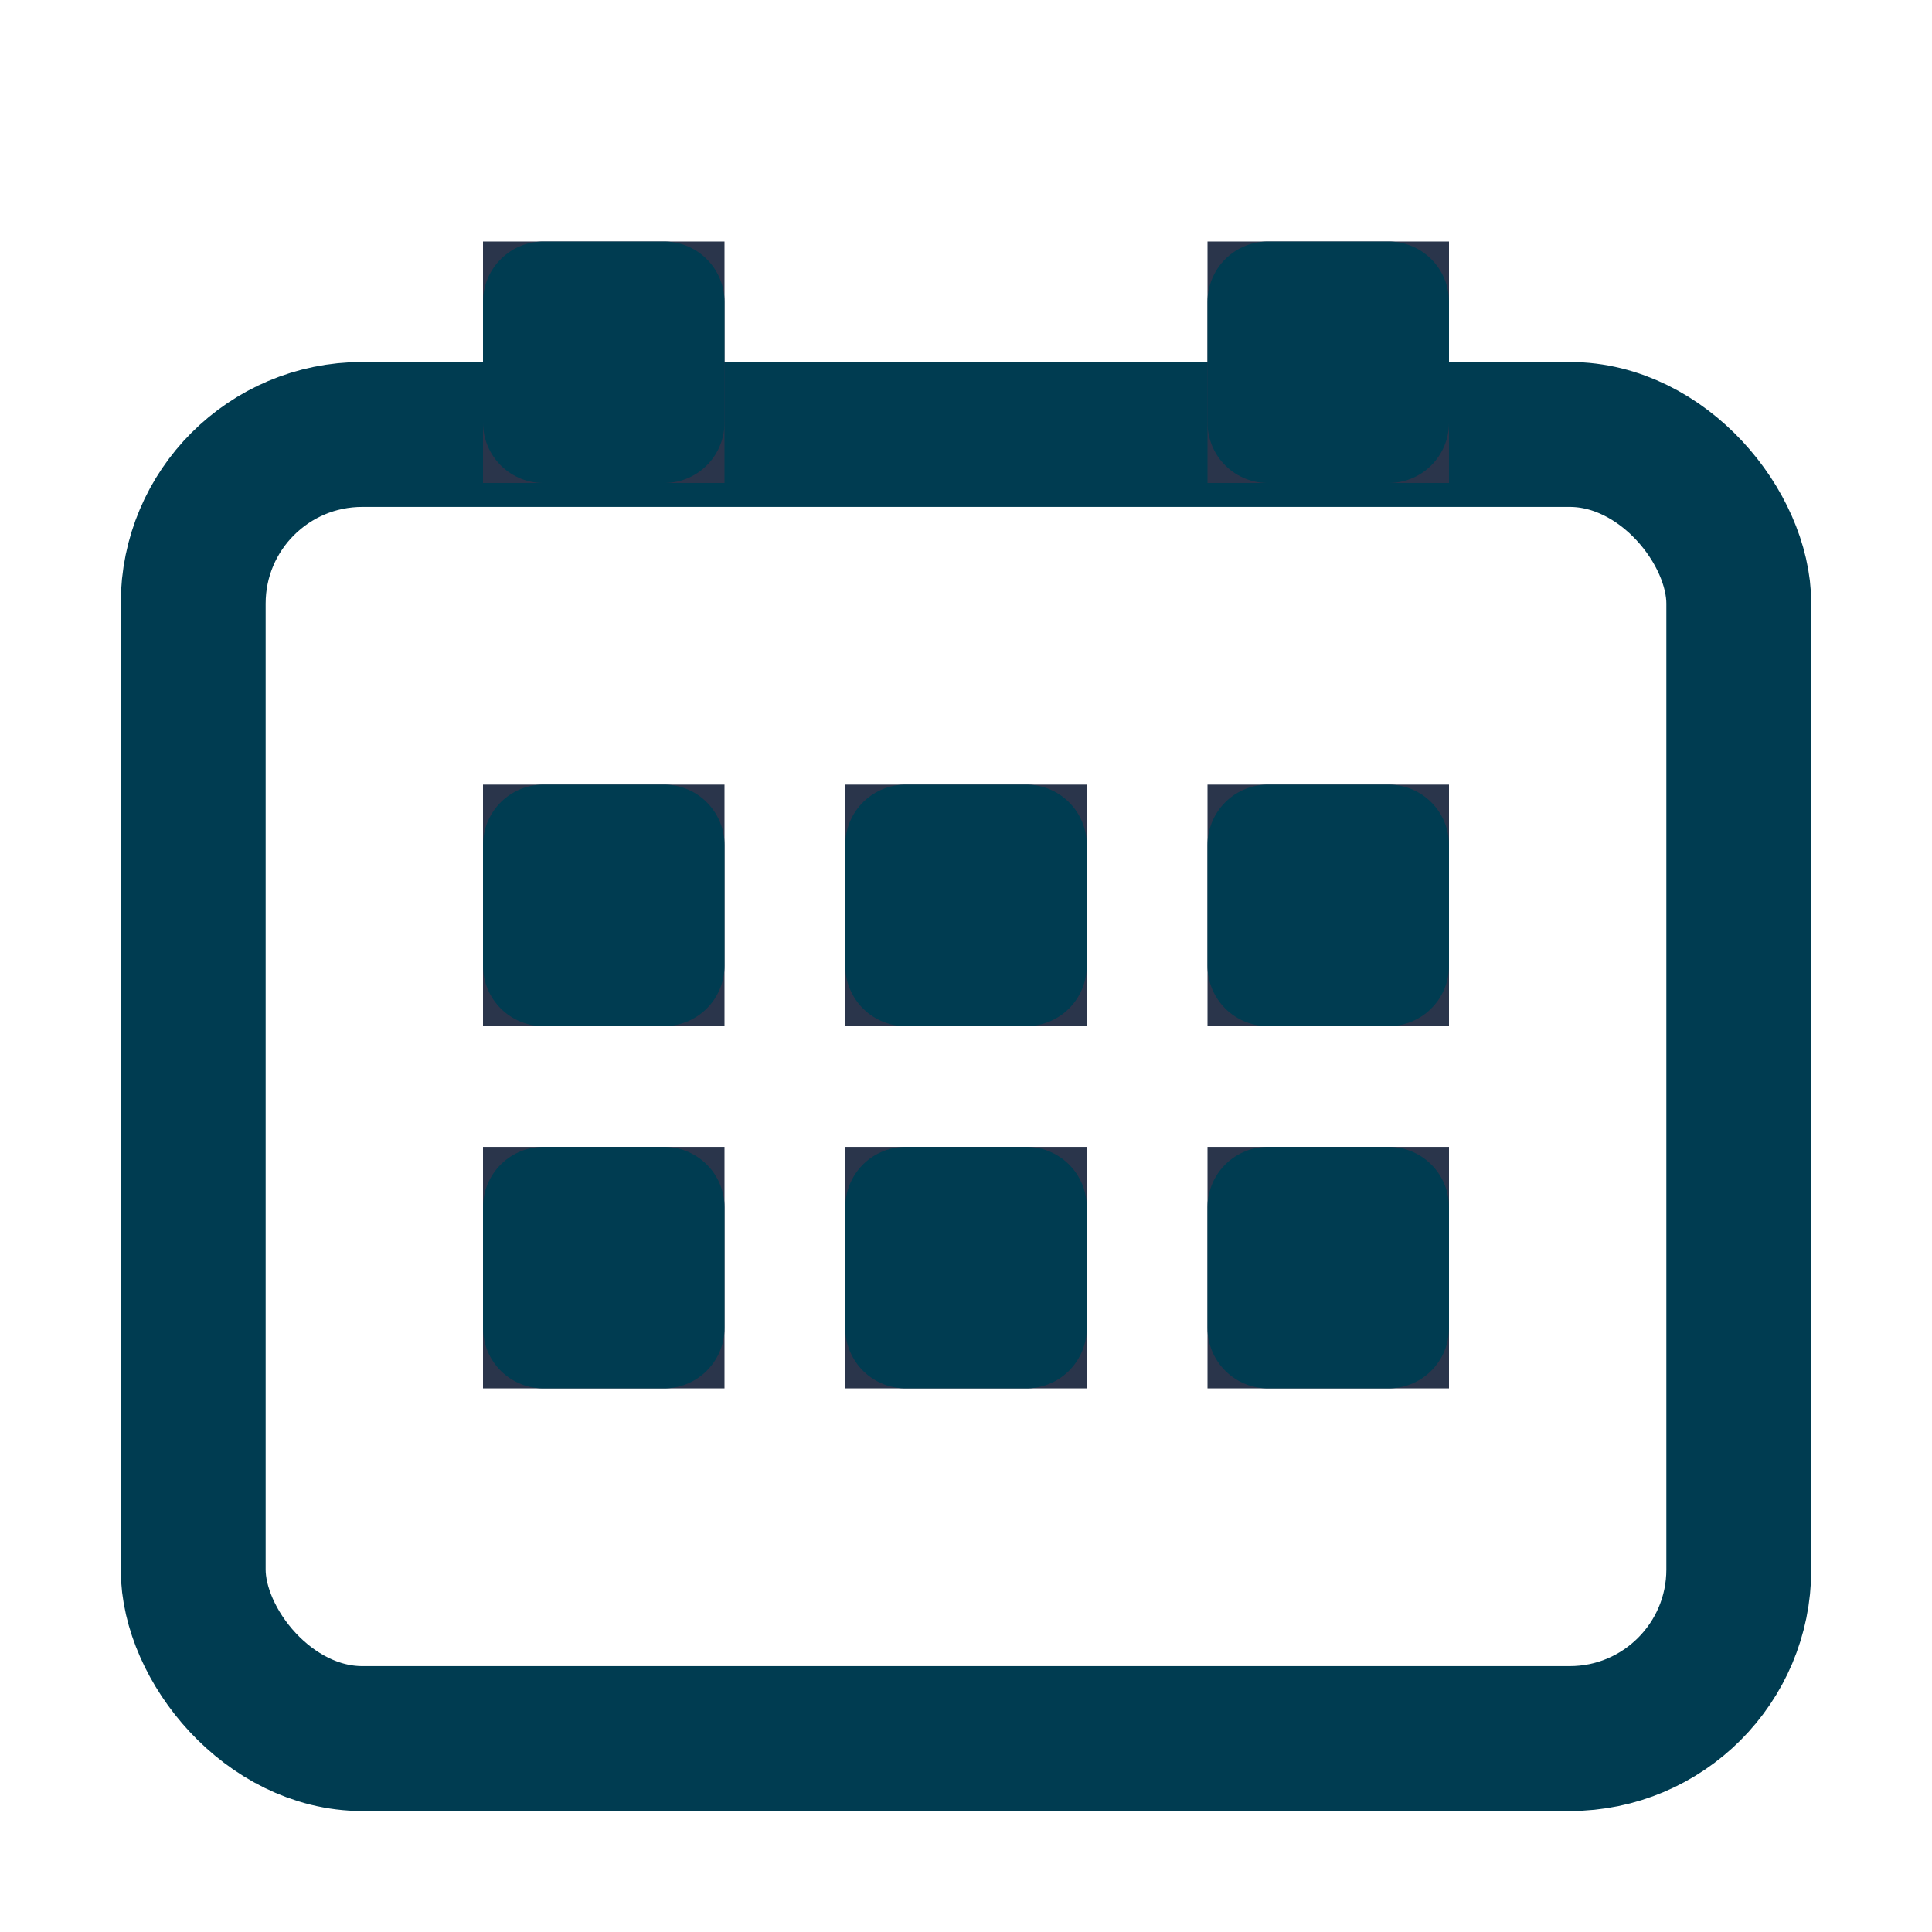 <svg id="IconCallendar16" xmlns="http://www.w3.org/2000/svg" width="16" height="16" viewBox="0 0 16 16">
  <rect id="Rectangle_1848" data-name="Rectangle 1848" width="16" height="16" fill="#fff" opacity="0"/>
  <g id="Group_2363" data-name="Group 2363" transform="translate(1 2.646)">
    <g id="Rectangle_1786" data-name="Rectangle 1786" transform="translate(0 0.352)" fill="none" stroke="#003c51" stroke-linecap="round" stroke-linejoin="round" stroke-width="1.2">
      <rect width="14" height="12" rx="2" stroke="none"/>
      <rect x="0.6" y="0.6" width="12.8" height="10.8" rx="1.4" fill="none"/>
    </g>
  </g>
  <g id="Rectangle_1787" data-name="Rectangle 1787" transform="translate(4 6.498)" fill="#2a354b" stroke="#003c51" stroke-linecap="round" stroke-linejoin="round" stroke-width="1">
    <rect width="2" height="2" stroke="none"/>
    <rect x="0.5" y="0.5" width="1" height="1" fill="none"/>
  </g>
  <g id="Rectangle_1793" data-name="Rectangle 1793" transform="translate(4 2)" fill="#2a354b" stroke="#003c51" stroke-linecap="round" stroke-linejoin="round" stroke-width="1">
    <rect width="2" height="2" stroke="none"/>
    <rect x="0.5" y="0.5" width="1" height="1" fill="none"/>
  </g>
  <g id="Rectangle_1794" data-name="Rectangle 1794" transform="translate(10 2)" fill="#2a354b" stroke="#003c51" stroke-linecap="round" stroke-linejoin="round" stroke-width="1">
    <rect width="2" height="2" stroke="none"/>
    <rect x="0.5" y="0.5" width="1" height="1" fill="none"/>
  </g>
  <g id="Rectangle_1792" data-name="Rectangle 1792" transform="translate(4 9.498)" fill="#2a354b" stroke="#003c51" stroke-linecap="round" stroke-linejoin="round" stroke-width="1">
    <rect width="2" height="2" stroke="none"/>
    <rect x="0.5" y="0.5" width="1" height="1" fill="none"/>
  </g>
  <g id="Rectangle_1789" data-name="Rectangle 1789" transform="translate(7 6.498)" fill="#2a354b" stroke="#003c51" stroke-linecap="round" stroke-linejoin="round" stroke-width="1">
    <rect width="2" height="2" stroke="none"/>
    <rect x="0.5" y="0.5" width="1" height="1" fill="none"/>
  </g>
  <g id="Rectangle_1850" data-name="Rectangle 1850" transform="translate(10 6.498)" fill="#2a354b" stroke="#003c51" stroke-linecap="round" stroke-linejoin="round" stroke-width="1">
    <rect width="2" height="2" stroke="none"/>
    <rect x="0.5" y="0.5" width="1" height="1" fill="none"/>
  </g>
  <g id="Rectangle_1790" data-name="Rectangle 1790" transform="translate(7 9.498)" fill="#2a354b" stroke="#003c51" stroke-linecap="round" stroke-linejoin="round" stroke-width="1">
    <rect width="2" height="2" stroke="none"/>
    <rect x="0.5" y="0.5" width="1" height="1" fill="none"/>
  </g>
  <g id="Rectangle_1849" data-name="Rectangle 1849" transform="translate(10 9.498)" fill="#2a354b" stroke="#003c51" stroke-linecap="round" stroke-linejoin="round" stroke-width="1">
    <rect width="2" height="2" stroke="none"/>
    <rect x="0.5" y="0.5" width="1" height="1" fill="none"/>
  </g>
</svg>
